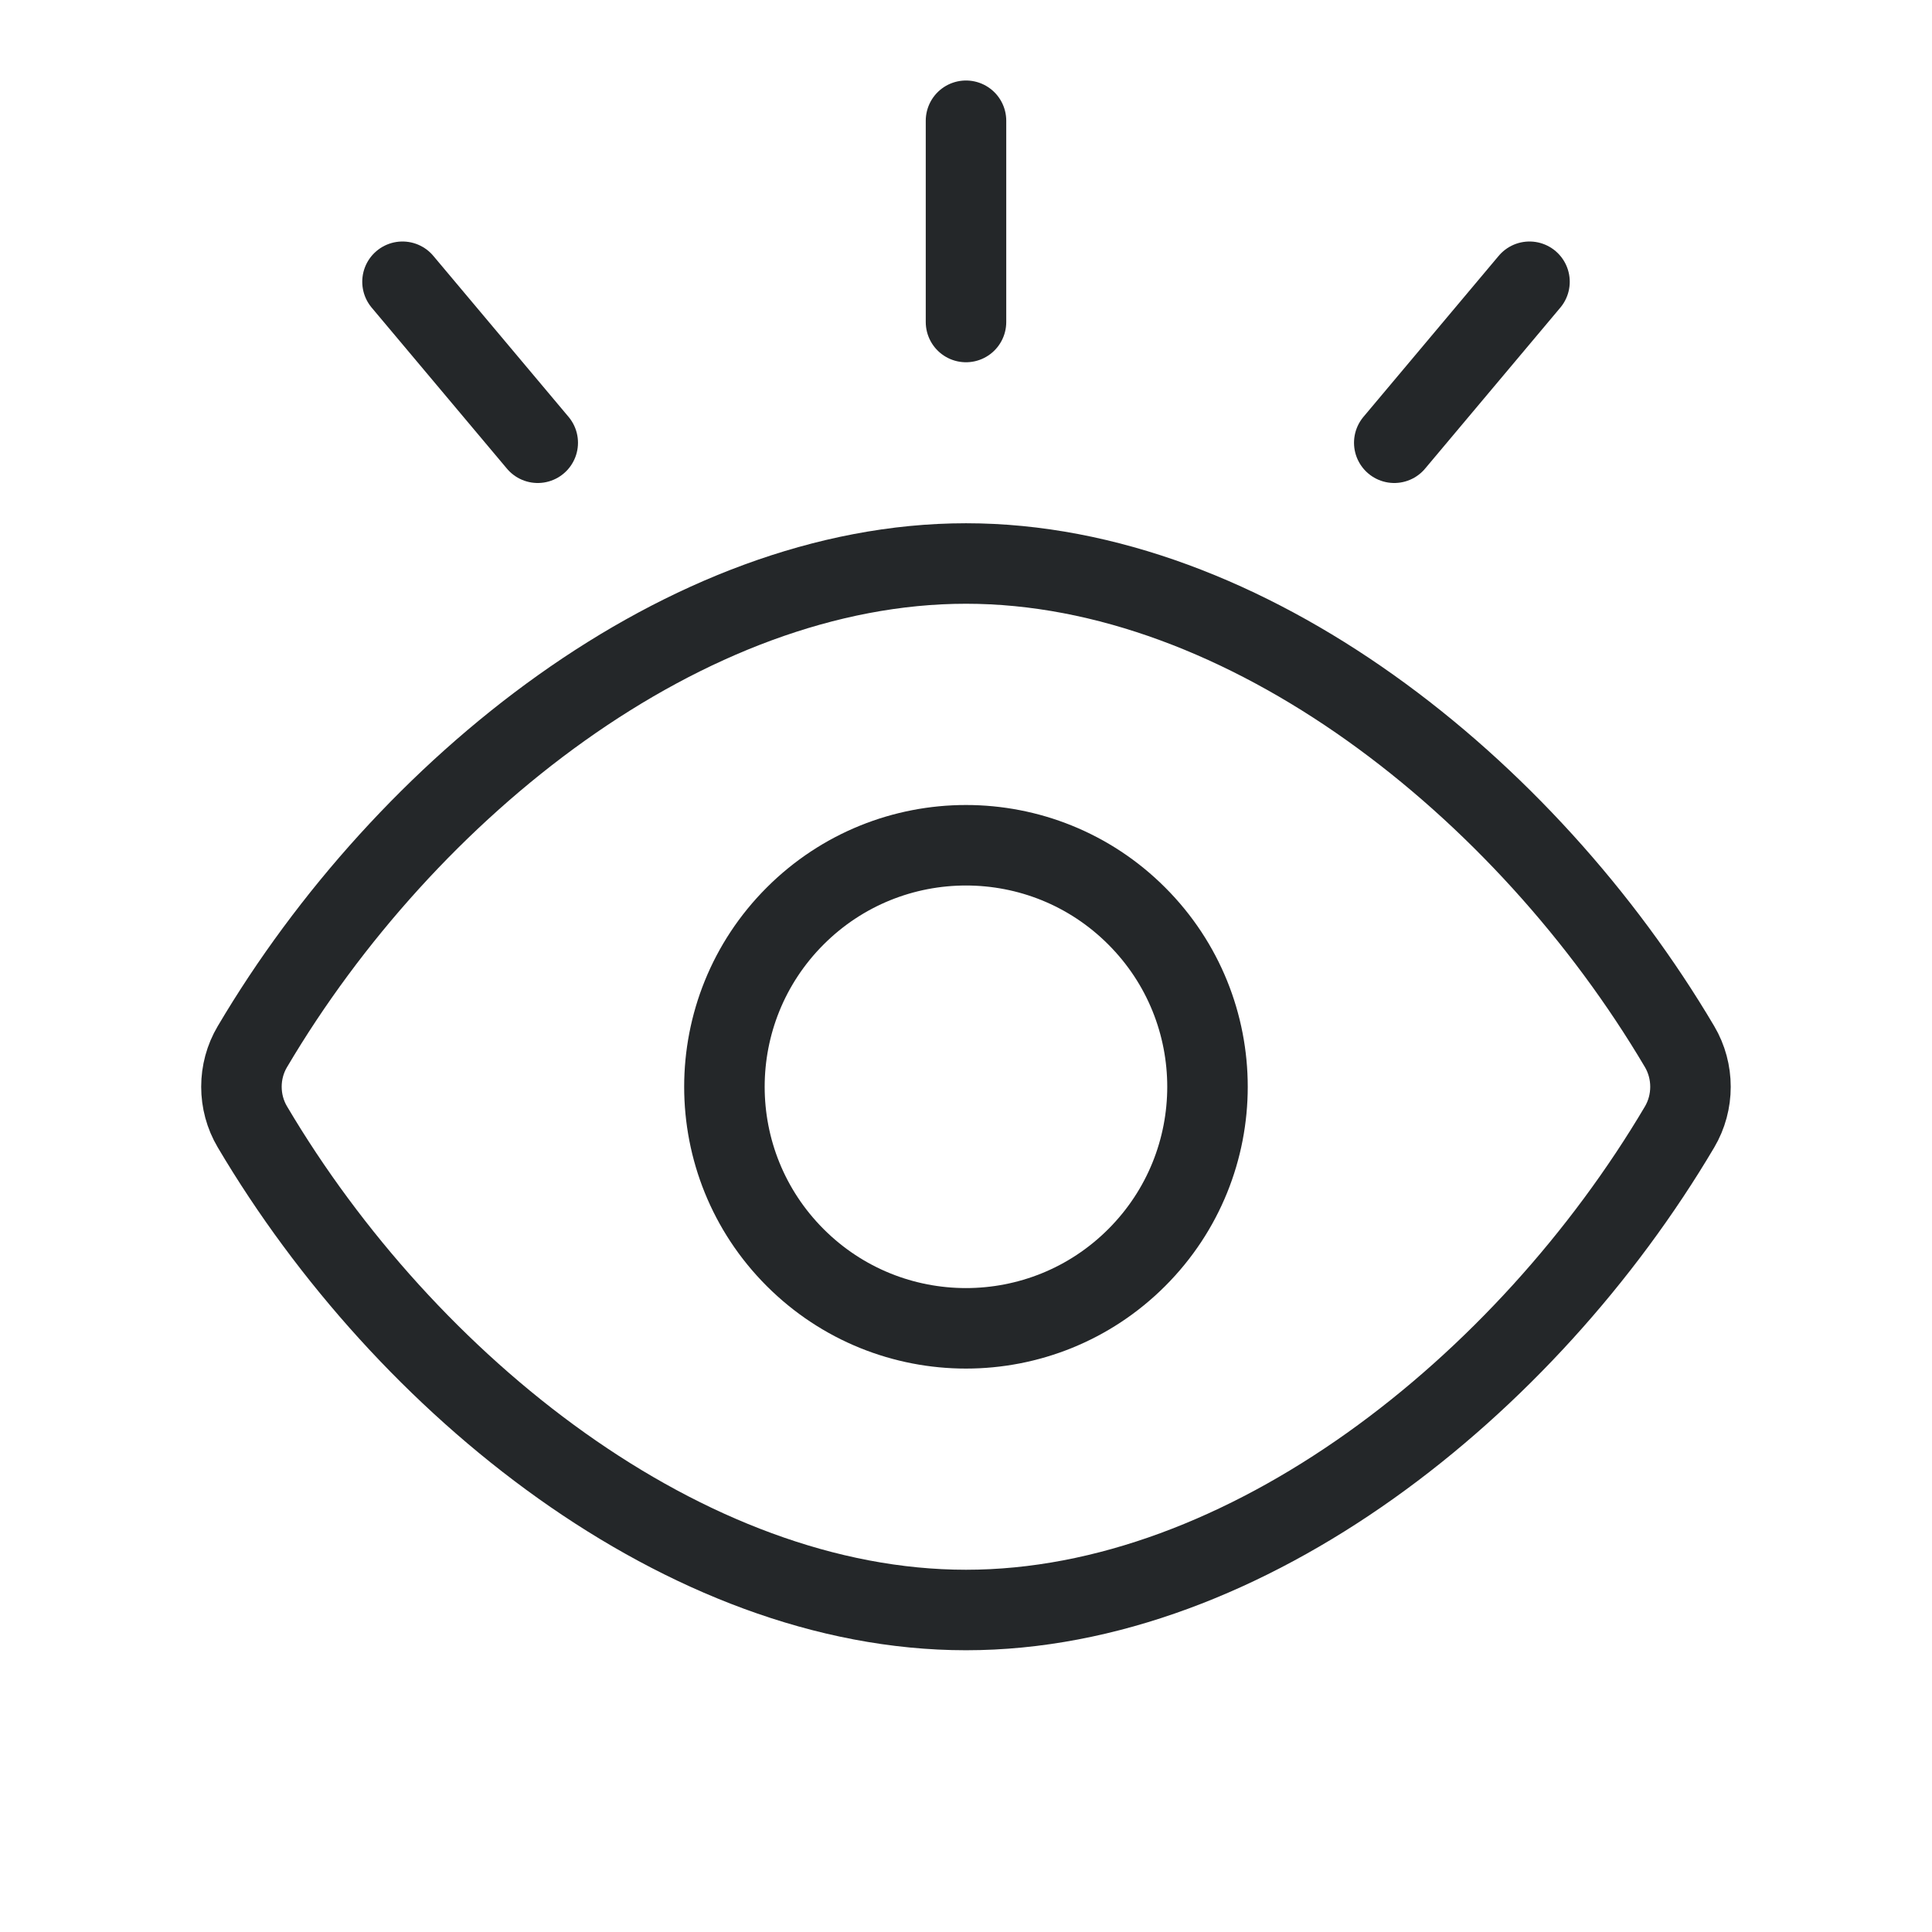 <svg width="24" height="24" viewBox="0 0 24 24" fill="none" xmlns="http://www.w3.org/2000/svg">
<path fill-rule="evenodd" clip-rule="evenodd" d="M3.135 13.998C2.954 13.693 2.954 13.307 3.135 13.002C5.04 9.779 8.52 7 12 7C15.48 7 18.959 9.779 20.864 13.001C21.045 13.307 21.045 13.694 20.864 14C18.959 17.221 15.48 20 12 20C8.52 20 5.04 17.221 3.135 13.998Z" stroke="#242729" stroke-linecap="round" stroke-linejoin="round"/>
<path d="M14.121 11.379C15.293 12.551 15.293 14.45 14.121 15.622C12.949 16.794 11.05 16.794 9.878 15.622C8.706 14.45 8.706 12.551 9.878 11.379C11.05 10.207 12.95 10.207 14.121 11.379" stroke="#242729" stroke-linecap="round" stroke-linejoin="round"/>
<path d="M12 1.5V4" stroke="#242729" stroke-linecap="round" stroke-linejoin="round"/>
<path d="M5 3.5L6.68 5.5" stroke="#242729" stroke-linecap="round" stroke-linejoin="round"/>
<path d="M19 3.5L17.32 5.5" stroke="#242729" stroke-linecap="round" stroke-linejoin="round"/>
</svg>
